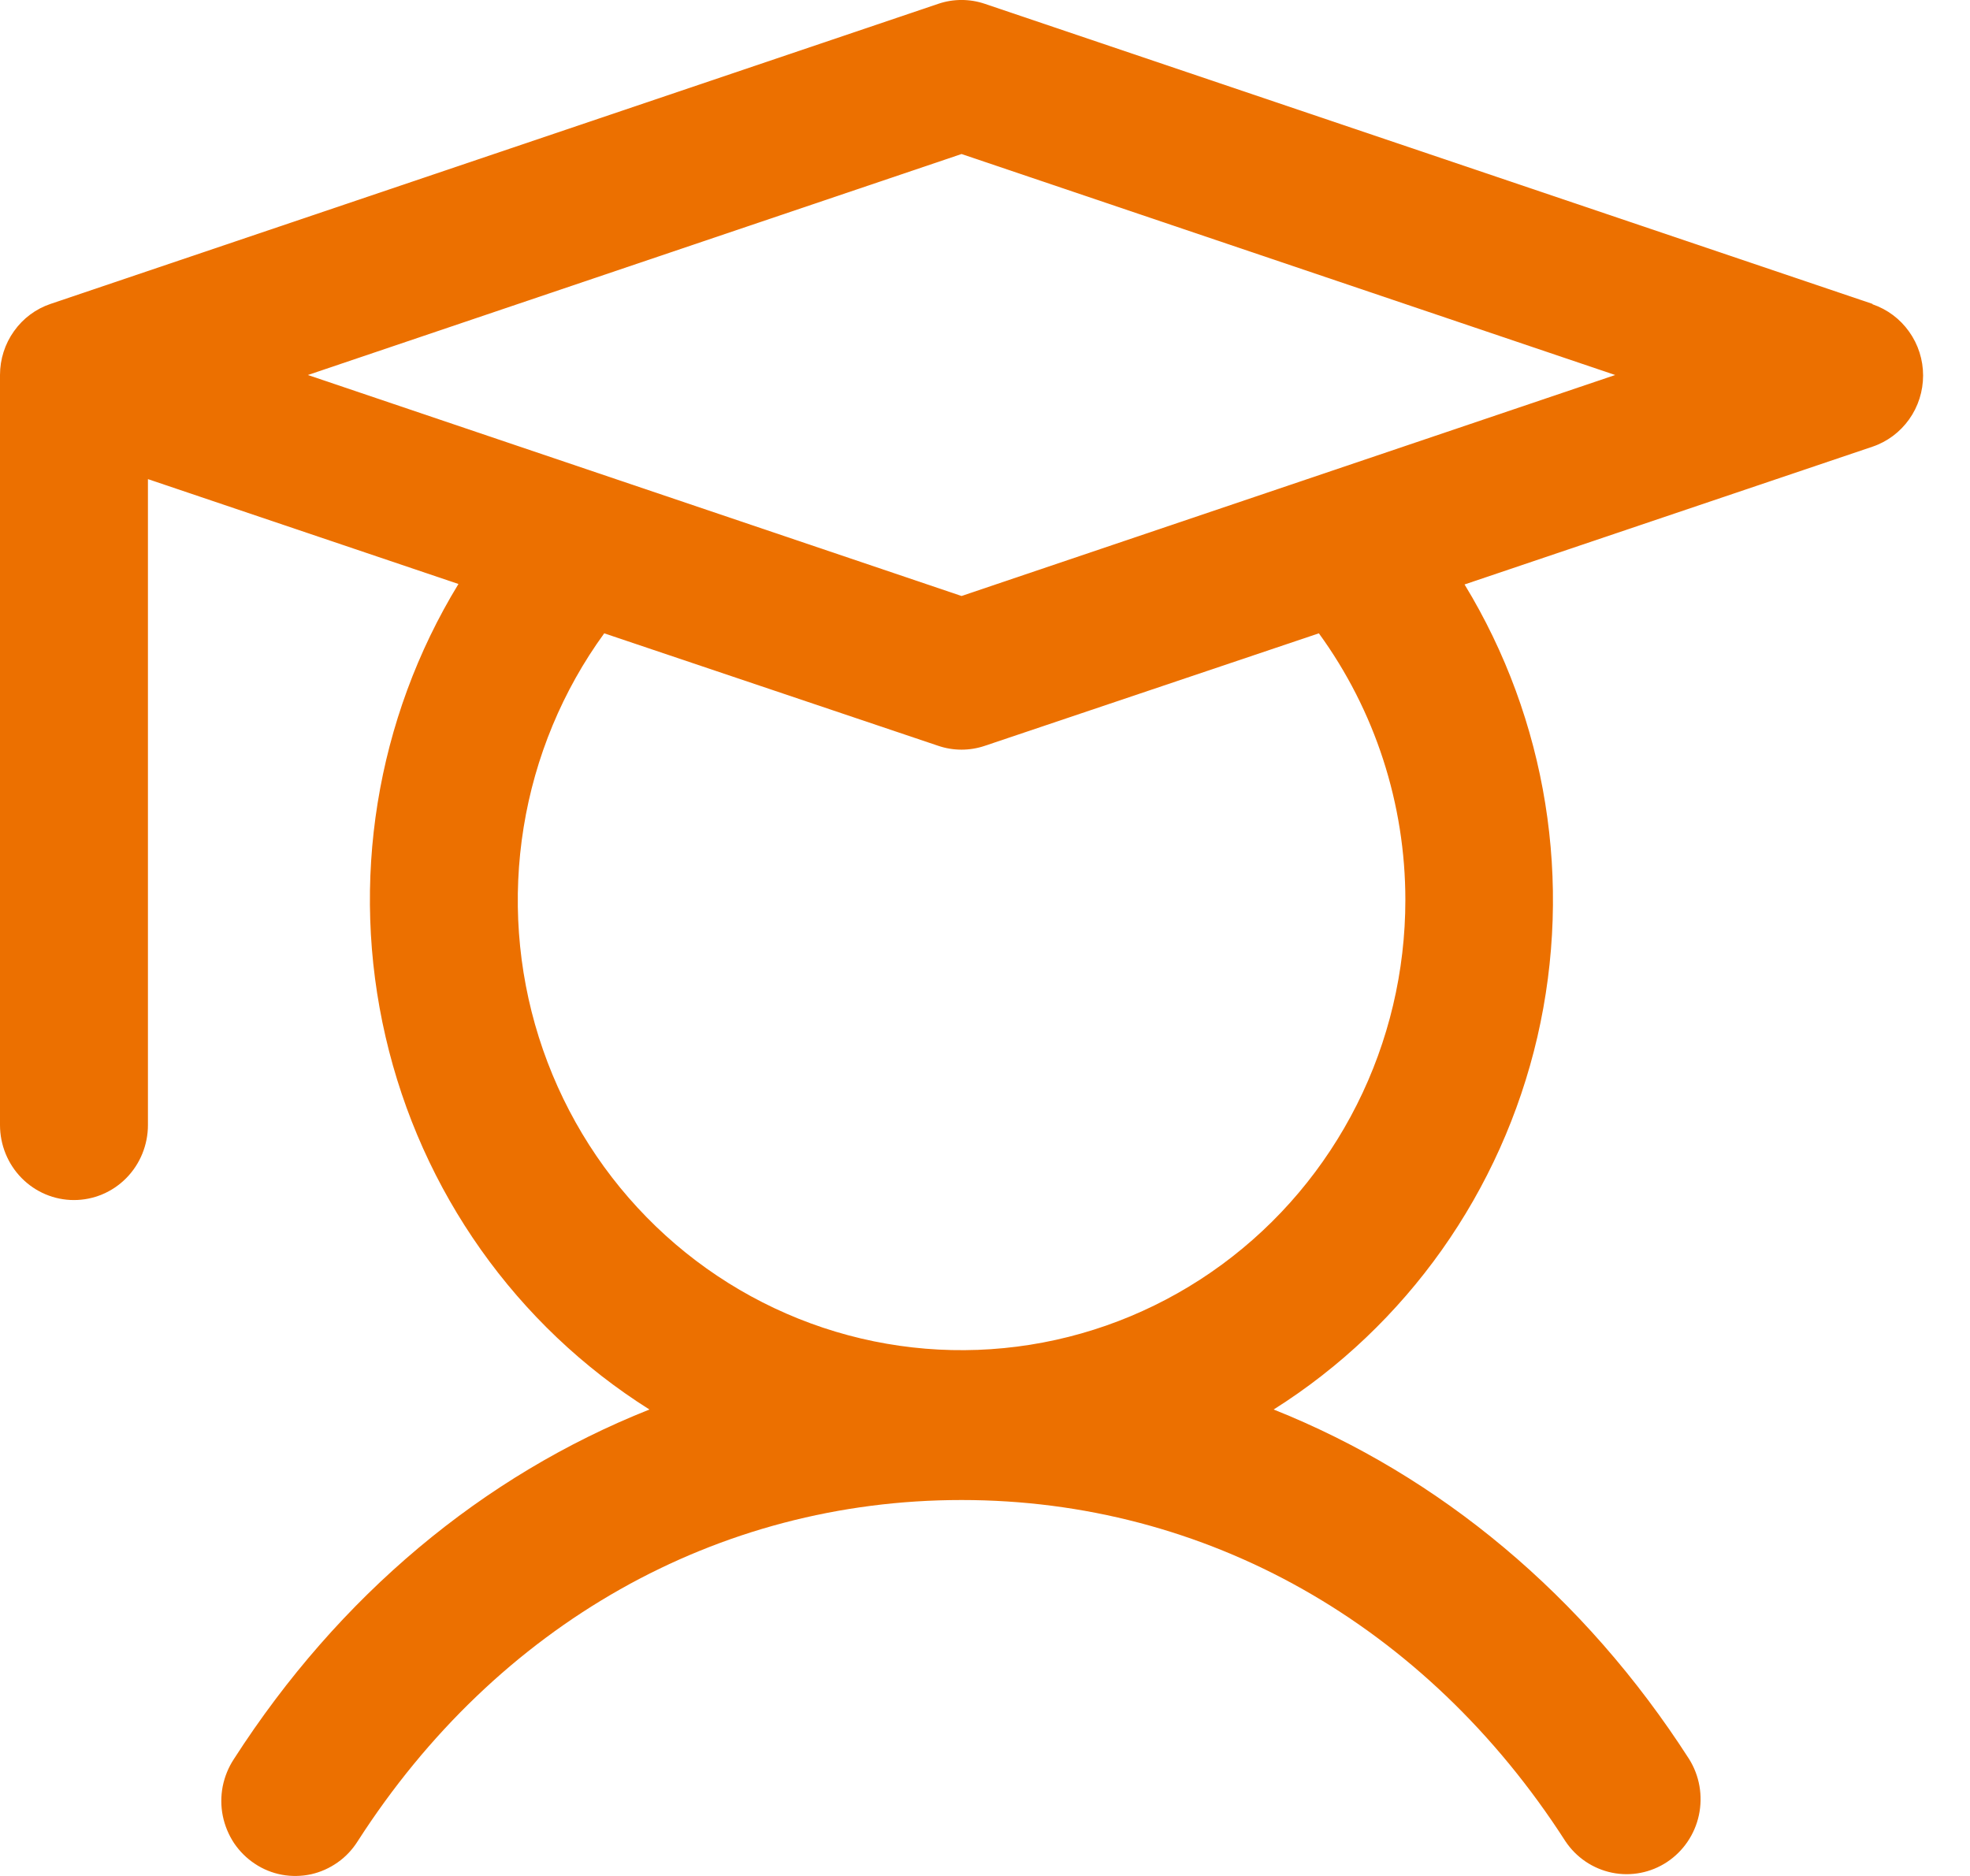 <svg width="21" height="20" viewBox="0 0 21 20" fill="none" xmlns="http://www.w3.org/2000/svg">
<path d="M19.961 3.24L10.499 0.041C10.337 -0.014 10.162 -0.014 10.001 0.041L0.539 3.24C0.382 3.293 0.246 3.394 0.149 3.531C0.052 3.667 -1.22627e-05 3.83 2.16663e-09 3.998V11.994C2.16663e-09 12.206 0.083 12.41 0.231 12.56C0.379 12.71 0.579 12.794 0.788 12.794C0.998 12.794 1.198 12.71 1.346 12.56C1.494 12.41 1.577 12.206 1.577 11.994V5.108L4.887 6.226C4.008 7.667 3.728 9.403 4.11 11.053C4.491 12.704 5.503 14.133 6.923 15.027C5.149 15.732 3.615 17.009 2.493 18.754C2.435 18.842 2.395 18.941 2.374 19.045C2.354 19.149 2.354 19.256 2.375 19.36C2.396 19.463 2.437 19.562 2.495 19.65C2.554 19.737 2.629 19.812 2.717 19.87C2.804 19.928 2.902 19.968 3.005 19.987C3.108 20.006 3.213 20.004 3.316 19.982C3.418 19.959 3.514 19.916 3.6 19.855C3.686 19.795 3.758 19.717 3.814 19.628C5.299 17.317 7.645 15.992 10.25 15.992C12.855 15.992 15.2 17.317 16.686 19.628C16.801 19.802 16.98 19.923 17.183 19.965C17.386 20.007 17.597 19.966 17.771 19.851C17.944 19.736 18.066 19.557 18.11 19.352C18.154 19.146 18.117 18.932 18.006 18.754C16.885 17.009 15.345 15.732 13.577 15.027C14.995 14.133 16.006 12.704 16.388 11.056C16.769 9.407 16.49 7.672 15.612 6.231L19.961 4.762C20.118 4.709 20.254 4.607 20.351 4.471C20.448 4.335 20.5 4.171 20.5 4.003C20.5 3.835 20.448 3.672 20.351 3.536C20.254 3.399 20.118 3.298 19.961 3.244V3.24ZM14.981 9.595C14.981 10.354 14.804 11.102 14.464 11.777C14.124 12.453 13.631 13.037 13.025 13.482C12.419 13.927 11.718 14.22 10.979 14.337C10.241 14.454 9.485 14.392 8.774 14.155C8.064 13.918 7.418 13.514 6.892 12.976C6.365 12.438 5.972 11.78 5.744 11.058C5.516 10.335 5.461 9.568 5.582 8.82C5.703 8.071 5.997 7.363 6.441 6.752L10.001 7.951C10.162 8.006 10.337 8.006 10.499 7.951L14.059 6.752C14.658 7.575 14.981 8.572 14.981 9.595ZM10.25 6.354L3.282 3.998L10.25 1.642L17.218 3.998L10.25 6.354Z" fill="#EC7000"/>
</svg>
